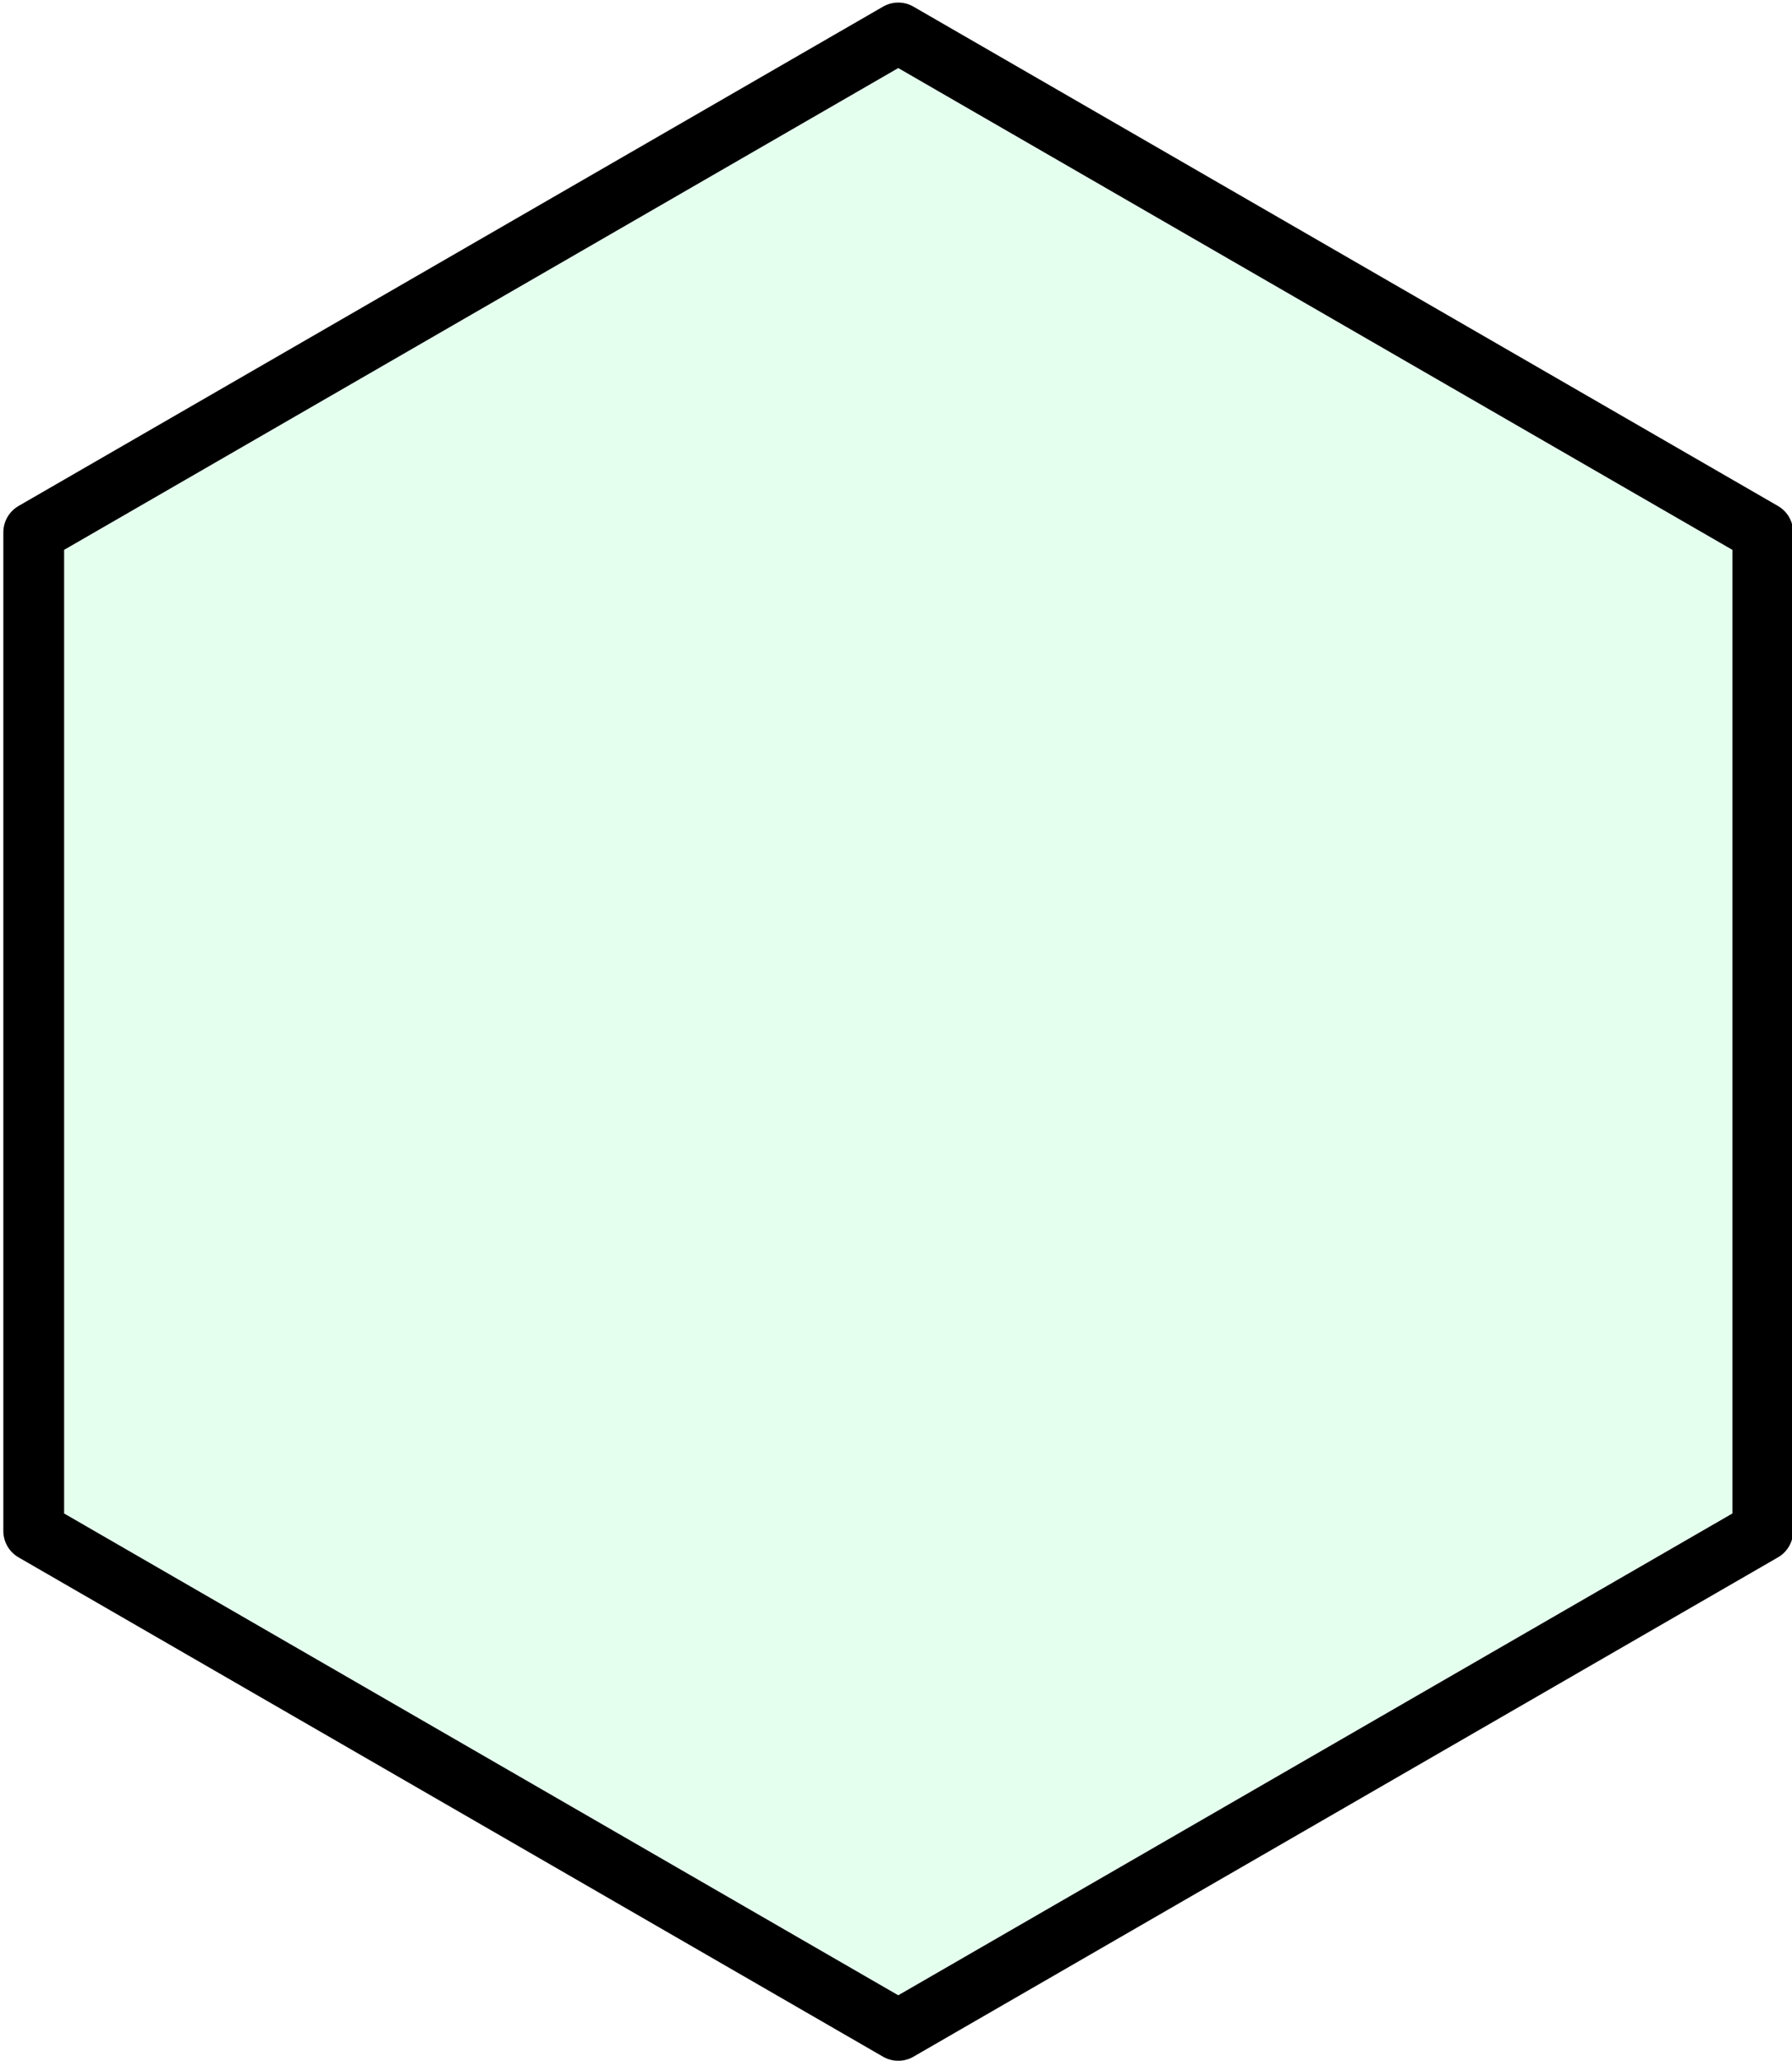 <?xml version="1.0" encoding="UTF-8"?>
<!-- Created with Inkscape (http://www.inkscape.org/) -->
<svg width="83.352mm" height="95.809mm" version="1.1" viewBox="0 0 83.352 95.809" xmlns="http://www.w3.org/2000/svg">
 <g transform="translate(-46.191 -155.31)">
  <path transform="matrix(.106 0 0 .106 177.74 254.95)" d="m-846.87-49.453-379.36-219.02v-438.05l379.36-219.02 379.36 219.02 1e-5 438.05z" fill="#04fc66" fill-opacity=".104" stroke="#000" stroke-linejoin="round" stroke-width="26.667" style="font-variation-settings:'wght' 500"/>
 </g>
</svg>
